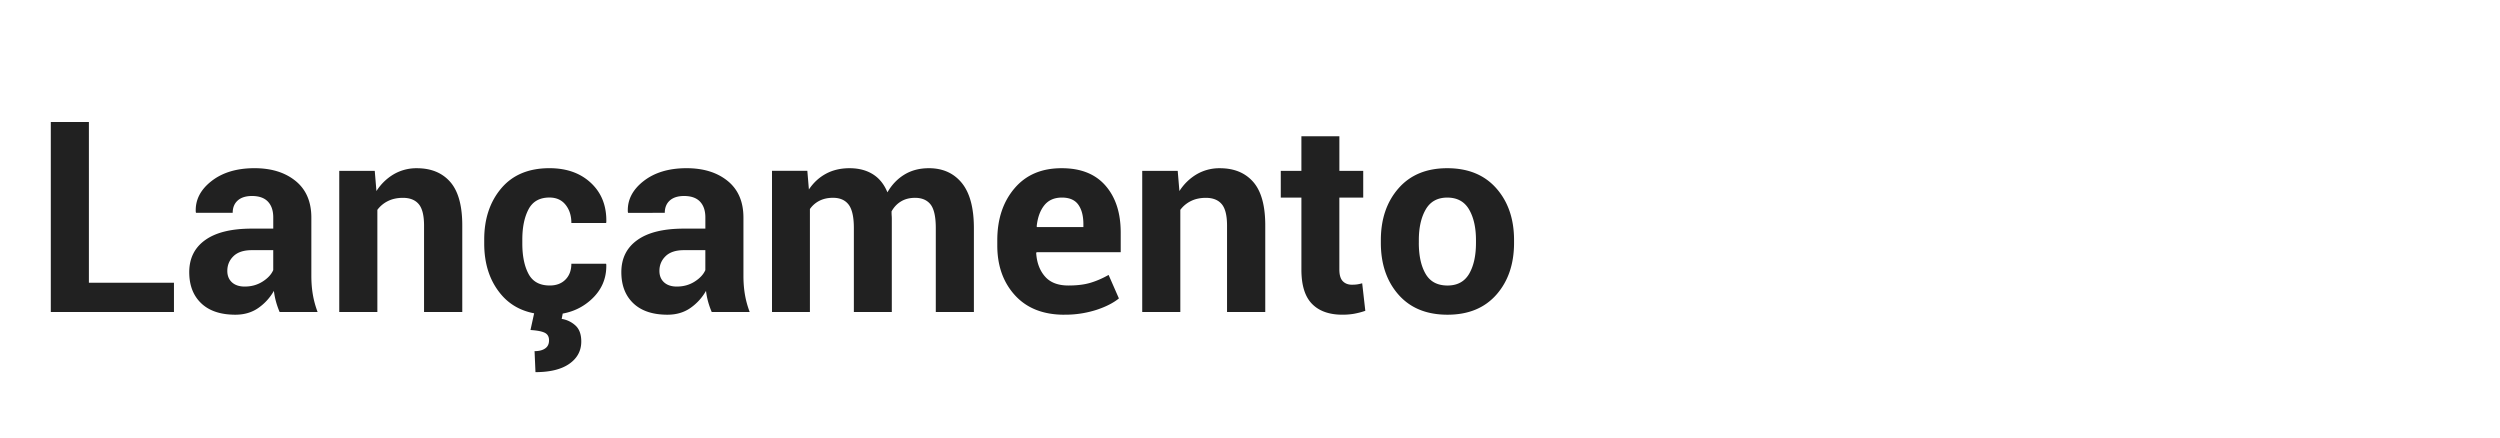 <svg xmlns="http://www.w3.org/2000/svg" width="200" height="35" viewBox="0 0 200 35"><g fill="#212121"><path d="M7.112 22.62h6.805v2.34H4.064V9.762h3.048V22.62zM22.37 24.96a6.448 6.448 0 0 1-.286-.815 5.678 5.678 0 0 1-.172-.876 4.173 4.173 0 0 1-1.242 1.366c-.515.36-1.127.542-1.837.542-1.183 0-2.094-.304-2.734-.913-.64-.608-.96-1.438-.96-2.49 0-1.104.425-1.962 1.278-2.57.852-.61 2.096-.914 3.73-.914h1.713v-.897c0-.542-.142-.963-.427-1.263-.285-.3-.71-.45-1.273-.45-.494 0-.875.12-1.143.36s-.402.57-.402.987h-2.933l-.02-.063c-.05-.953.366-1.776 1.246-2.468s2.03-1.04 3.45-1.04c1.356 0 2.454.342 3.292 1.024.838.682 1.258 1.66 1.258 2.933v4.665c0 .53.04 1.026.12 1.493.08.467.207.93.38 1.39h-3.037zm-2.786-2.036c.53 0 1.002-.132 1.42-.396s.702-.57.855-.92v-1.596h-1.713c-.647 0-1.136.16-1.466.48s-.495.713-.495 1.18c0 .382.124.687.37.913.248.226.59.34 1.03.34zM29.98 13.667l.135 1.618a4.127 4.127 0 0 1 1.388-1.347 3.6 3.6 0 0 1 1.847-.48c1.14 0 2.032.367 2.672 1.1.64.735.96 1.896.96 3.48v6.92h-3.058V18.05c0-.807-.14-1.38-.423-1.717s-.704-.506-1.267-.506c-.453 0-.85.085-1.195.256a2.33 2.33 0 0 0-.85.705v8.172H27.14V13.667h2.84zM43.975 22.84c.53 0 .95-.157 1.263-.475.313-.316.47-.74.47-1.268h2.775l.02.063c.03 1.14-.395 2.096-1.272 2.864-.875.77-1.96 1.153-3.255 1.153-1.67 0-2.96-.533-3.872-1.602s-1.367-2.434-1.367-4.097v-.313c0-1.656.454-3.022 1.362-4.097.908-1.075 2.193-1.613 3.856-1.613 1.378 0 2.488.396 3.33 1.19.842.793 1.25 1.837 1.22 3.13l-.02.064h-2.776c0-.585-.155-1.07-.464-1.457s-.74-.58-1.29-.58c-.785 0-1.343.315-1.674.945s-.496 1.435-.496 2.417v.313c0 1.002.165 1.813.496 2.432.33.62.894.93 1.695.93zm1.075 2.077l-.115.595a2.1 2.1 0 0 1 1.117.543c.3.285.45.706.45 1.263 0 .745-.32 1.34-.956 1.785s-1.54.668-2.708.668l-.073-1.68c.355 0 .637-.07.845-.214.21-.143.313-.36.313-.652 0-.285-.11-.485-.334-.6-.224-.115-.606-.19-1.15-.225l.325-1.483h2.285zM56.938 24.96a6.448 6.448 0 0 1-.287-.815 5.678 5.678 0 0 1-.17-.876 4.173 4.173 0 0 1-1.243 1.366c-.515.36-1.127.542-1.837.542-1.183 0-2.094-.304-2.734-.913-.64-.608-.96-1.438-.96-2.49 0-1.104.426-1.962 1.28-2.57.85-.61 2.095-.914 3.73-.914h1.712v-.897c0-.542-.143-.963-.428-1.263-.285-.3-.71-.45-1.273-.45-.494 0-.875.12-1.143.36s-.402.57-.402.987H50.25l-.022-.063c-.05-.953.367-1.776 1.247-2.468.88-.692 2.03-1.04 3.45-1.04 1.356 0 2.454.342 3.292 1.024.838.682 1.258 1.66 1.258 2.933v4.665c0 .53.04 1.026.12 1.493.08.467.207.93.38 1.39H56.94zm-2.787-2.036c.53 0 1.003-.132 1.42-.396s.703-.57.856-.92v-1.596h-1.712c-.647 0-1.136.16-1.466.48s-.496.713-.496 1.18c0 .382.124.687.37.913.248.226.59.34 1.03.34zM64.587 13.667l.125 1.492c.362-.543.815-.962 1.362-1.258s1.178-.444 1.895-.444c.723 0 1.342.16 1.856.48.515.32.905.804 1.17 1.45.347-.604.8-1.078 1.356-1.418s1.21-.512 1.962-.512c1.113 0 1.99.395 2.635 1.185.642.79.964 1.995.964 3.617v6.7h-3.048v-6.71c0-.905-.14-1.535-.417-1.89-.28-.354-.693-.532-1.243-.532-.432 0-.806.096-1.122.287-.317.19-.57.458-.757.798 0 .132.003.246.01.34.008.093.01.188.01.286v7.42h-3.036v-6.712c0-.883-.14-1.508-.417-1.874-.278-.365-.696-.548-1.252-.548-.41 0-.77.08-1.08.235-.31.158-.565.378-.767.664v8.235H61.76V13.666h2.827zM85.148 25.178c-1.684 0-3-.517-3.945-1.55s-1.42-2.363-1.42-3.992v-.417c0-1.692.46-3.076 1.38-4.155.917-1.08 2.18-1.614 3.787-1.607 1.517 0 2.68.464 3.49 1.394.812.93 1.217 2.18 1.217 3.75v1.577h-6.73l-.032.062c.048.772.283 1.398.704 1.88s1.044.72 1.873.72c.682 0 1.26-.07 1.738-.21.478-.14.97-.35 1.478-.636l.824 1.88c-.452.367-1.064.677-1.837.928a8.21 8.21 0 0 1-2.527.374zm-.2-9.372c-.61 0-1.082.21-1.413.63s-.53.98-.6 1.676l.02.053h3.716v-.23c0-.66-.135-1.18-.406-1.56-.27-.38-.71-.57-1.315-.57zM94.217 13.667l.136 1.618a4.127 4.127 0 0 1 1.388-1.347 3.6 3.6 0 0 1 1.848-.48c1.14 0 2.032.367 2.672 1.1.64.735.96 1.896.96 3.48v6.92h-3.058V18.05c0-.807-.14-1.38-.423-1.717s-.706-.506-1.27-.506c-.452 0-.85.085-1.194.256a2.33 2.33 0 0 0-.85.705v8.172h-3.048V13.667h2.84zM107.15 10.9v2.767h1.908v2.14h-1.91v5.75c0 .438.093.75.277.94.184.187.426.28.725.28.16 0 .3-.008.418-.025s.254-.047.407-.09l.25 2.203a6.075 6.075 0 0 1-.892.234c-.29.052-.604.077-.945.077-1.05 0-1.86-.288-2.426-.866-.567-.576-.85-1.49-.85-2.743v-5.76h-1.65v-2.14h1.65V10.9h3.037zM110.468 19.208c0-1.684.47-3.063 1.41-4.138.938-1.075 2.24-1.613 3.902-1.613 1.67 0 2.978.536 3.924 1.607.946 1.072 1.42 2.453 1.42 4.143v.22c0 1.697-.472 3.08-1.414 4.148-.943 1.068-2.246 1.602-3.91 1.602-1.67 0-2.975-.533-3.918-1.602-.942-1.068-1.414-2.45-1.414-4.148v-.22zm3.037.22c0 1.03.18 1.855.543 2.48.36.622.946.933 1.753.933.787 0 1.363-.312 1.73-.937.364-.627.547-1.45.547-2.474v-.22c0-1.003-.185-1.82-.553-2.453-.37-.633-.95-.95-1.743-.95-.785 0-1.36.318-1.727.955s-.548 1.453-.548 2.447v.218z"/></g></svg>